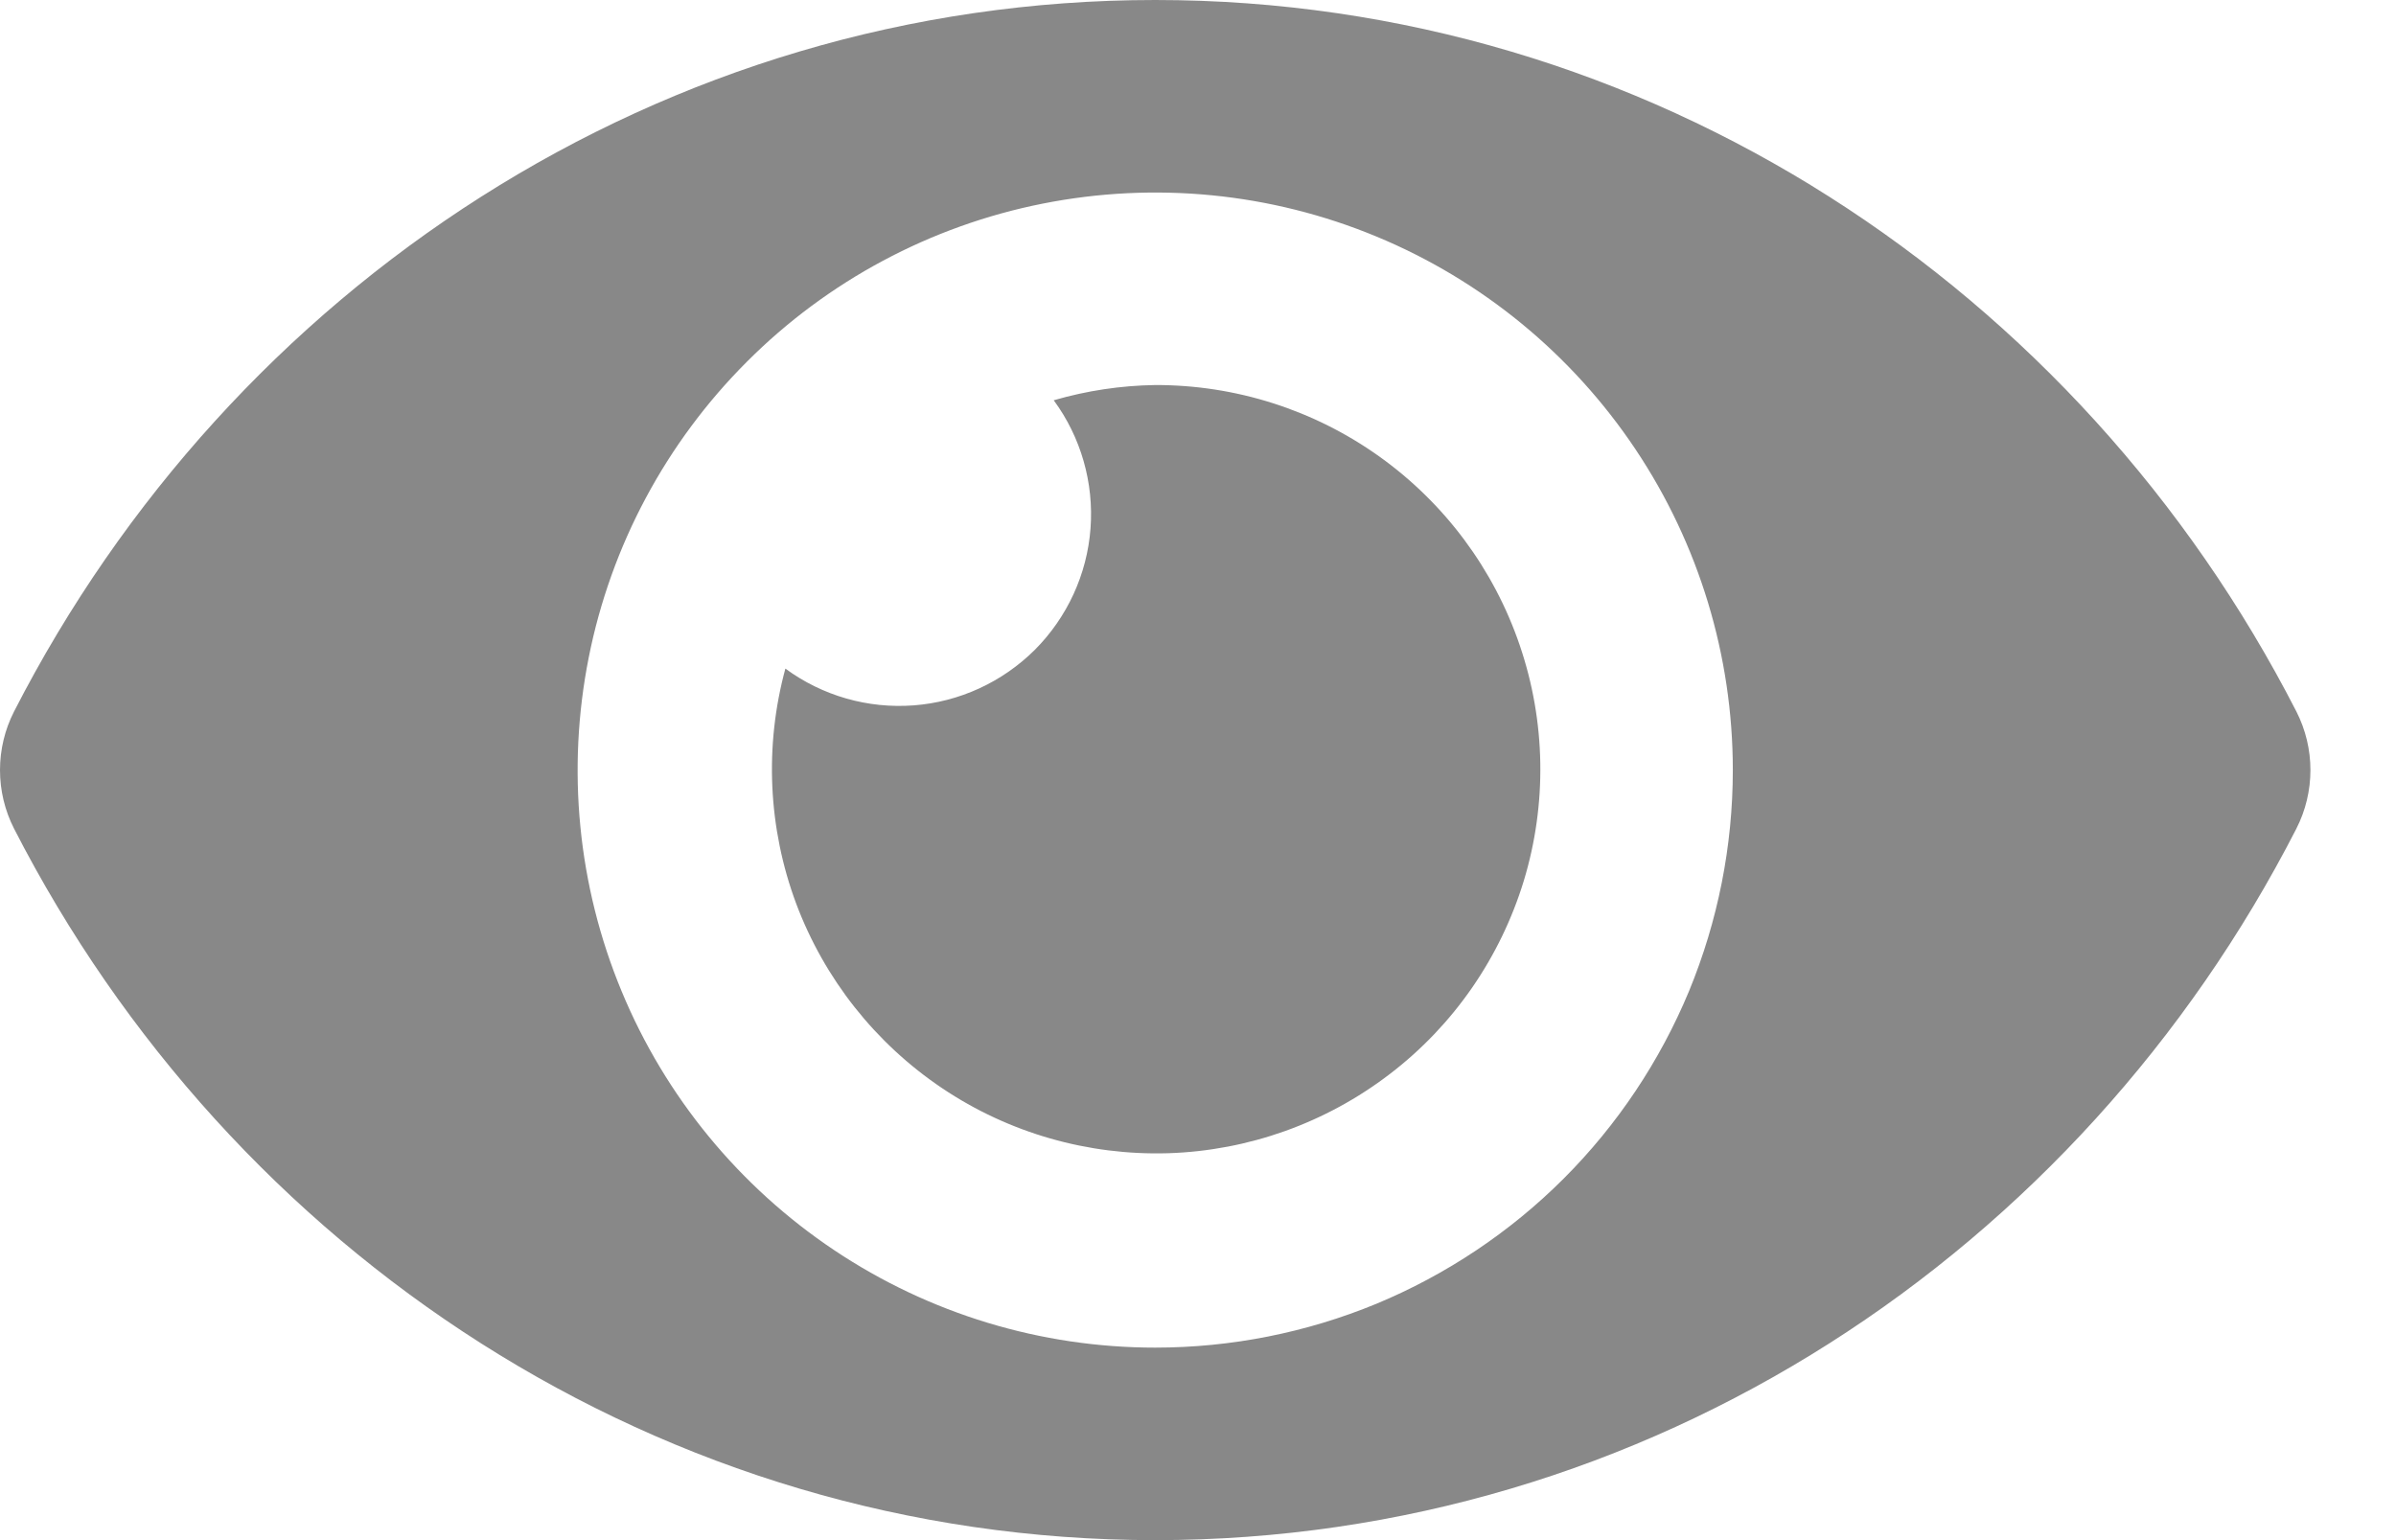 <svg width="14" height="9" viewBox="0 0 14 9" fill="none" xmlns="http://www.w3.org/2000/svg">
<path d="M13.418 4.158C12.147 1.678 9.631 0 6.75 0C3.869 0 1.352 1.679 0.082 4.158C0.028 4.264 0 4.381 0 4.5C0 4.619 0.028 4.736 0.082 4.842C1.353 7.322 3.869 9 6.75 9C9.631 9 12.148 7.321 13.418 4.842C13.472 4.736 13.5 4.619 13.5 4.5C13.5 4.381 13.472 4.264 13.418 4.158ZM6.75 7.875C6.082 7.875 5.43 7.677 4.875 7.306C4.32 6.935 3.887 6.408 3.632 5.792C3.376 5.175 3.31 4.496 3.44 3.842C3.57 3.187 3.892 2.586 4.364 2.114C4.835 1.642 5.437 1.32 6.092 1.19C6.746 1.06 7.425 1.126 8.042 1.382C8.658 1.637 9.185 2.07 9.556 2.625C9.927 3.18 10.125 3.832 10.125 4.5C10.125 4.943 10.038 5.382 9.869 5.792C9.699 6.201 9.45 6.574 9.137 6.887C8.824 7.2 8.451 7.449 8.042 7.619C7.632 7.788 7.193 7.875 6.75 7.875ZM6.75 2.25C6.549 2.253 6.35 2.283 6.157 2.339C6.316 2.555 6.392 2.821 6.372 3.088C6.352 3.356 6.236 3.607 6.047 3.797C5.857 3.986 5.606 4.102 5.338 4.122C5.071 4.142 4.805 4.066 4.589 3.907C4.466 4.36 4.488 4.84 4.652 5.28C4.817 5.72 5.115 6.097 5.505 6.359C5.895 6.621 6.357 6.753 6.826 6.739C7.295 6.724 7.748 6.562 8.121 6.276C8.494 5.991 8.767 5.595 8.904 5.146C9.04 4.697 9.032 4.216 8.88 3.771C8.729 3.327 8.442 2.941 8.06 2.668C7.678 2.395 7.22 2.249 6.75 2.25Z" fill="#888888"/>
</svg>
